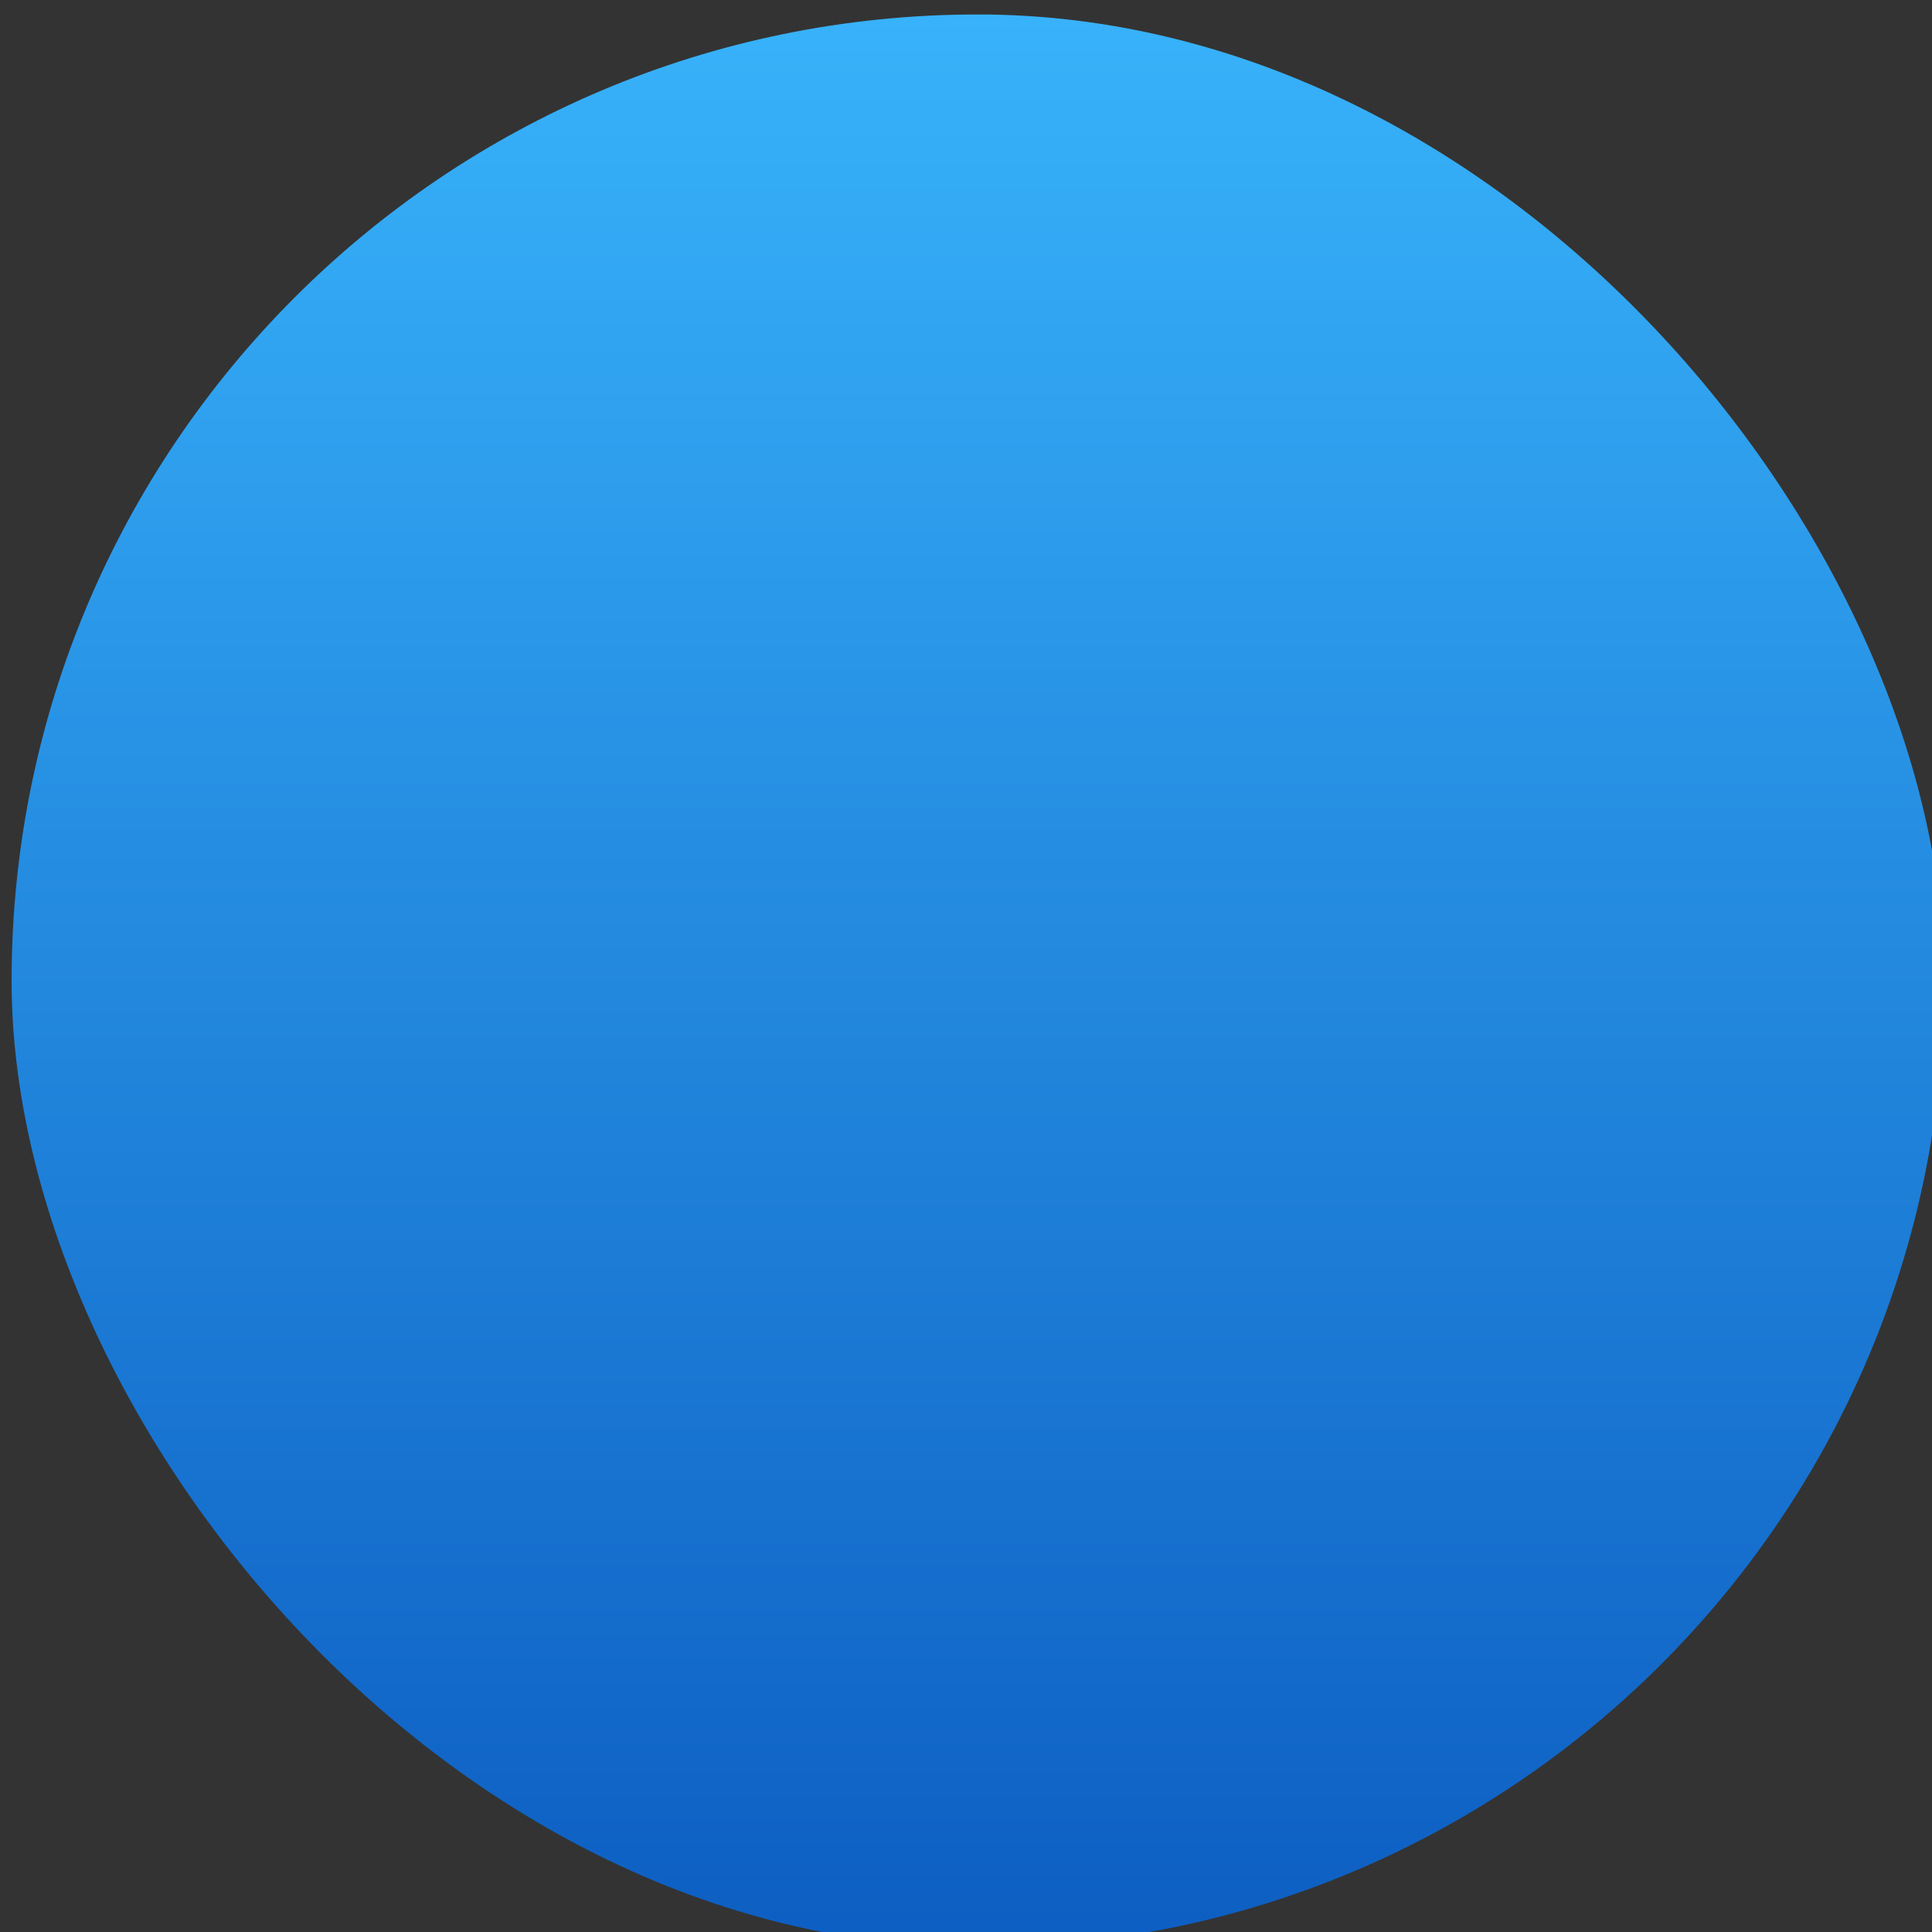 <svg xmlns="http://www.w3.org/2000/svg" viewBox="0 0 48 48"><rect x="0" y="0" width="48" height="48" fill="#333333" stroke="none"/><defs><linearGradient id="0" y1="547.32" x2="0" y2="500.66" gradientUnits="userSpaceOnUse"><stop stop-color="#0d5ec2"/><stop offset="1" stop-color="#38b2fa"/></linearGradient><linearGradient gradientUnits="userSpaceOnUse" x1="346.57" y1="513.8" x2="361.57" y2="528.8"><stop stop-color="#2e5d89"/><stop offset="1" stop-color="#1b92f4"/></linearGradient><radialGradient id="1" cx="263123.78" cy="87578.13" r="148553.53" gradientTransform="matrix(1.208 1.237-1.141 1.08 80627.83-398160.29)" gradientUnits="userSpaceOnUse"><stop stop-color="#fff"/><stop offset="1" stop-color="#fff" stop-opacity="0"/></radialGradient></defs><g transform="matrix(1.029 0 0 1.029-451.34-514.82)"><rect y="500.66" x="438.9" height="46.665" width="46.665" fill="url(#0)" rx="23.333" stroke-width="1.167"/><g transform="matrix(0 0 0 0 416.51 514.16)" opacity=".663" fill="url(#1)"><path d="m203282.32-6744.77c51485.54 0 142083 111002.17 238328.98 122275.98 2455.47-7765.6 4334.36-15795.68 5566.67-24039.26-43757.61-9698.95-98766.06-61656.24-118550.94-81230.01-30926.18-30599.2-59791.38-61312.53-99396.76-61312.53-13511.01 0-25912.33 2365.66-36643.28 5649.66-19874.61 18870.25-34785.54 43080.01-42516.07 70389.85 15883.31-16155.51 34034.73-31733.7 53211.4-31733.7"/><path d="m358692.37 157585.85c-89517.76 0-157157.12-48501.42-181206.69-48501.42-9806.87 0-15465.19 6884.85-18729.25 15038.46 15450.51 32921.89 42088.06 59495.99 74990.51 74776.13-4638.89-11978.68-7436.64-27830.76 10263.82-27830.76 15642.89 0 31231 13537.44 88960.61 13537.44 26359.63 0 50636.33-5526.15 68485.1-11126.13 9448.8-8525.53 17848.78-18201.65 24972.78-28814.89-17051.12 6100.77-41883.61 12921.17-67736.88 12921.17"/><path d="m298539.47-86914.18c-19324.21 0-37810.67 3612.94-54845.01 10191.68 6538.47-904.91 14366.83-1464.77 23761.65-1464.77 53581.71 0 83965.62 23543.84 106049.1 48501.43 14737.82 16656.3 40333.23 66290.89 59340.96 66290.89 5530.5-483.29 9876.19-4813.22 13295.02-11442.98-18462.52-64726.76-77552.14-112076.25-147601.72-112076.25"/></g></g></svg>